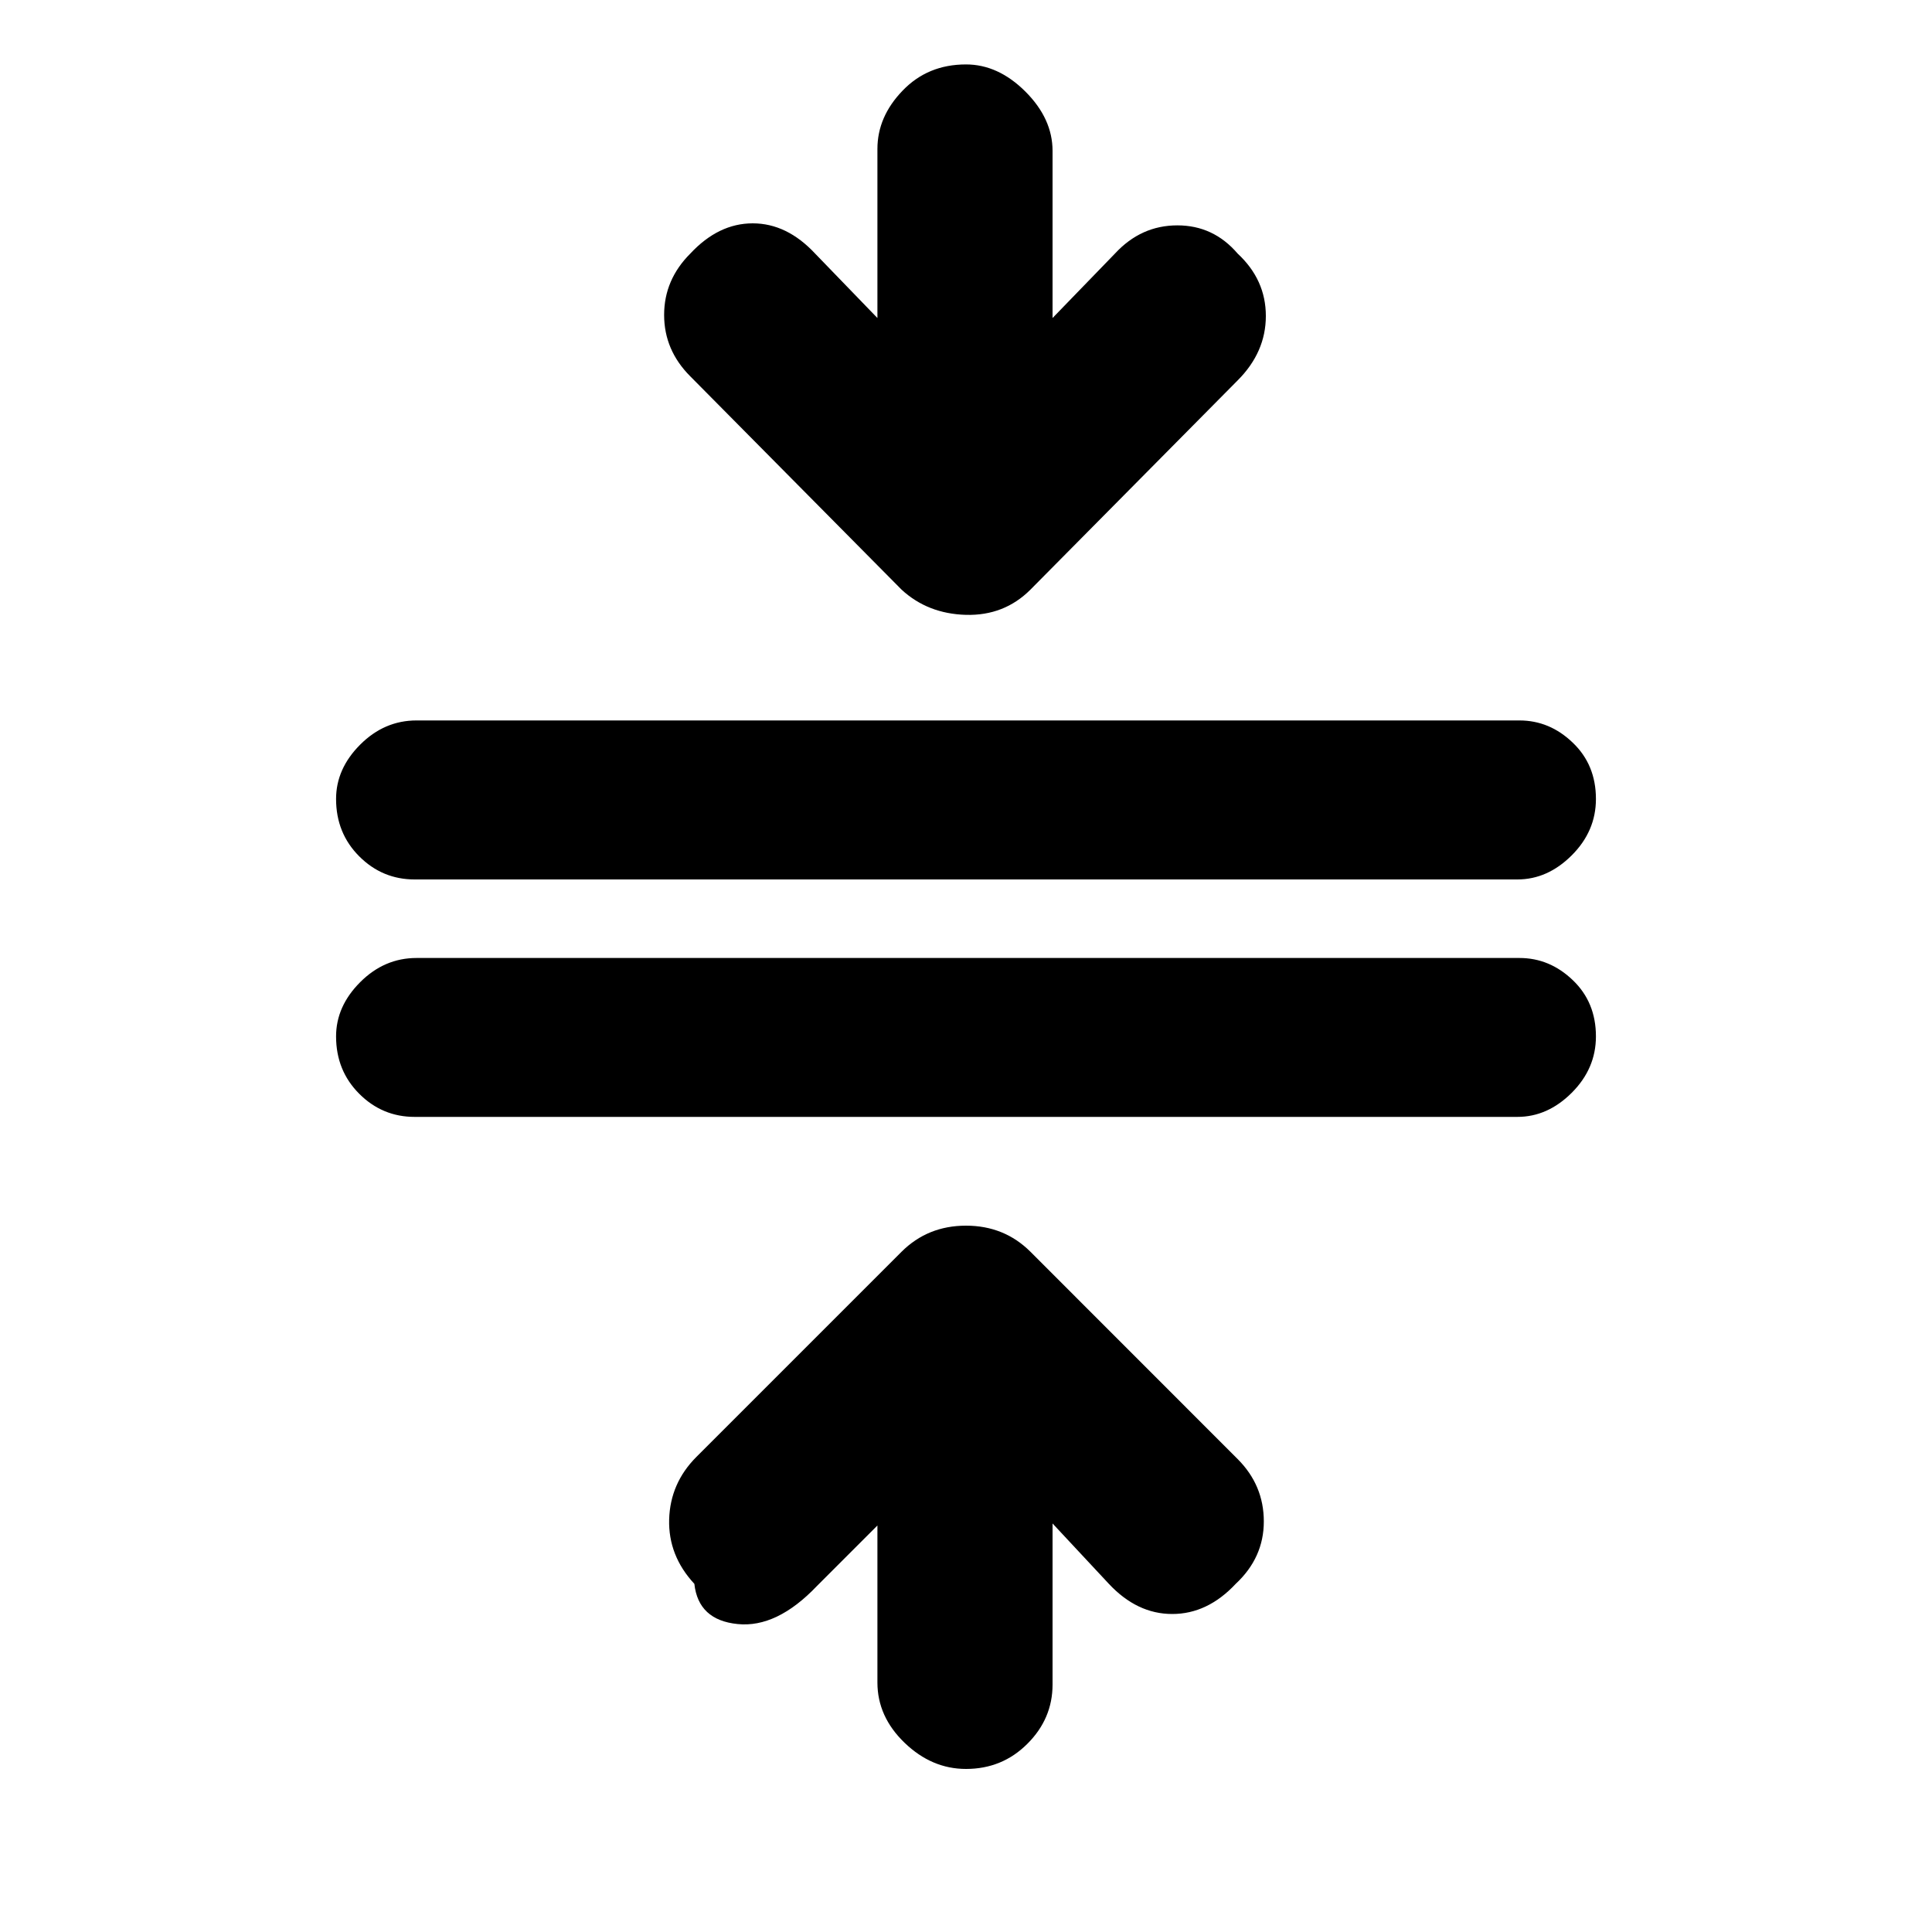 <svg xmlns="http://www.w3.org/2000/svg" height="20" width="20"><path d="M10 18.312Q9.646 18.312 9.365 18.042Q9.083 17.771 9.083 17.417V15.792L8.458 16.417Q8.042 16.854 7.635 16.812Q7.229 16.771 7.188 16.396Q6.917 16.104 6.927 15.729Q6.938 15.354 7.208 15.083L9.333 12.958Q9.604 12.688 10 12.688Q10.396 12.688 10.667 12.958L12.812 15.104Q13.083 15.375 13.083 15.75Q13.083 16.125 12.792 16.396Q12.5 16.708 12.135 16.708Q11.771 16.708 11.479 16.396L10.896 15.771V17.438Q10.896 17.792 10.635 18.052Q10.375 18.312 10 18.312ZM4.292 11.562Q3.958 11.562 3.719 11.323Q3.479 11.083 3.479 10.729Q3.479 10.417 3.729 10.167Q3.979 9.917 4.312 9.917H15.729Q16.042 9.917 16.281 10.146Q16.521 10.375 16.521 10.729Q16.521 11.062 16.271 11.312Q16.021 11.562 15.708 11.562ZM4.292 9.104Q3.958 9.104 3.719 8.865Q3.479 8.625 3.479 8.271Q3.479 7.958 3.729 7.708Q3.979 7.458 4.312 7.458H15.729Q16.042 7.458 16.281 7.688Q16.521 7.917 16.521 8.271Q16.521 8.604 16.271 8.854Q16.021 9.104 15.708 9.104ZM9.333 6.104 7.146 3.896Q6.875 3.625 6.875 3.26Q6.875 2.896 7.146 2.625Q7.438 2.312 7.792 2.312Q8.146 2.312 8.438 2.625L9.083 3.292V1.542Q9.083 1.208 9.344 0.938Q9.604 0.667 10 0.667Q10.333 0.667 10.615 0.948Q10.896 1.229 10.896 1.562V3.292L11.542 2.625Q11.812 2.333 12.188 2.333Q12.562 2.333 12.812 2.625Q13.104 2.896 13.104 3.271Q13.104 3.646 12.812 3.938L10.667 6.104Q10.396 6.375 10 6.365Q9.604 6.354 9.333 6.104Z"/></svg>